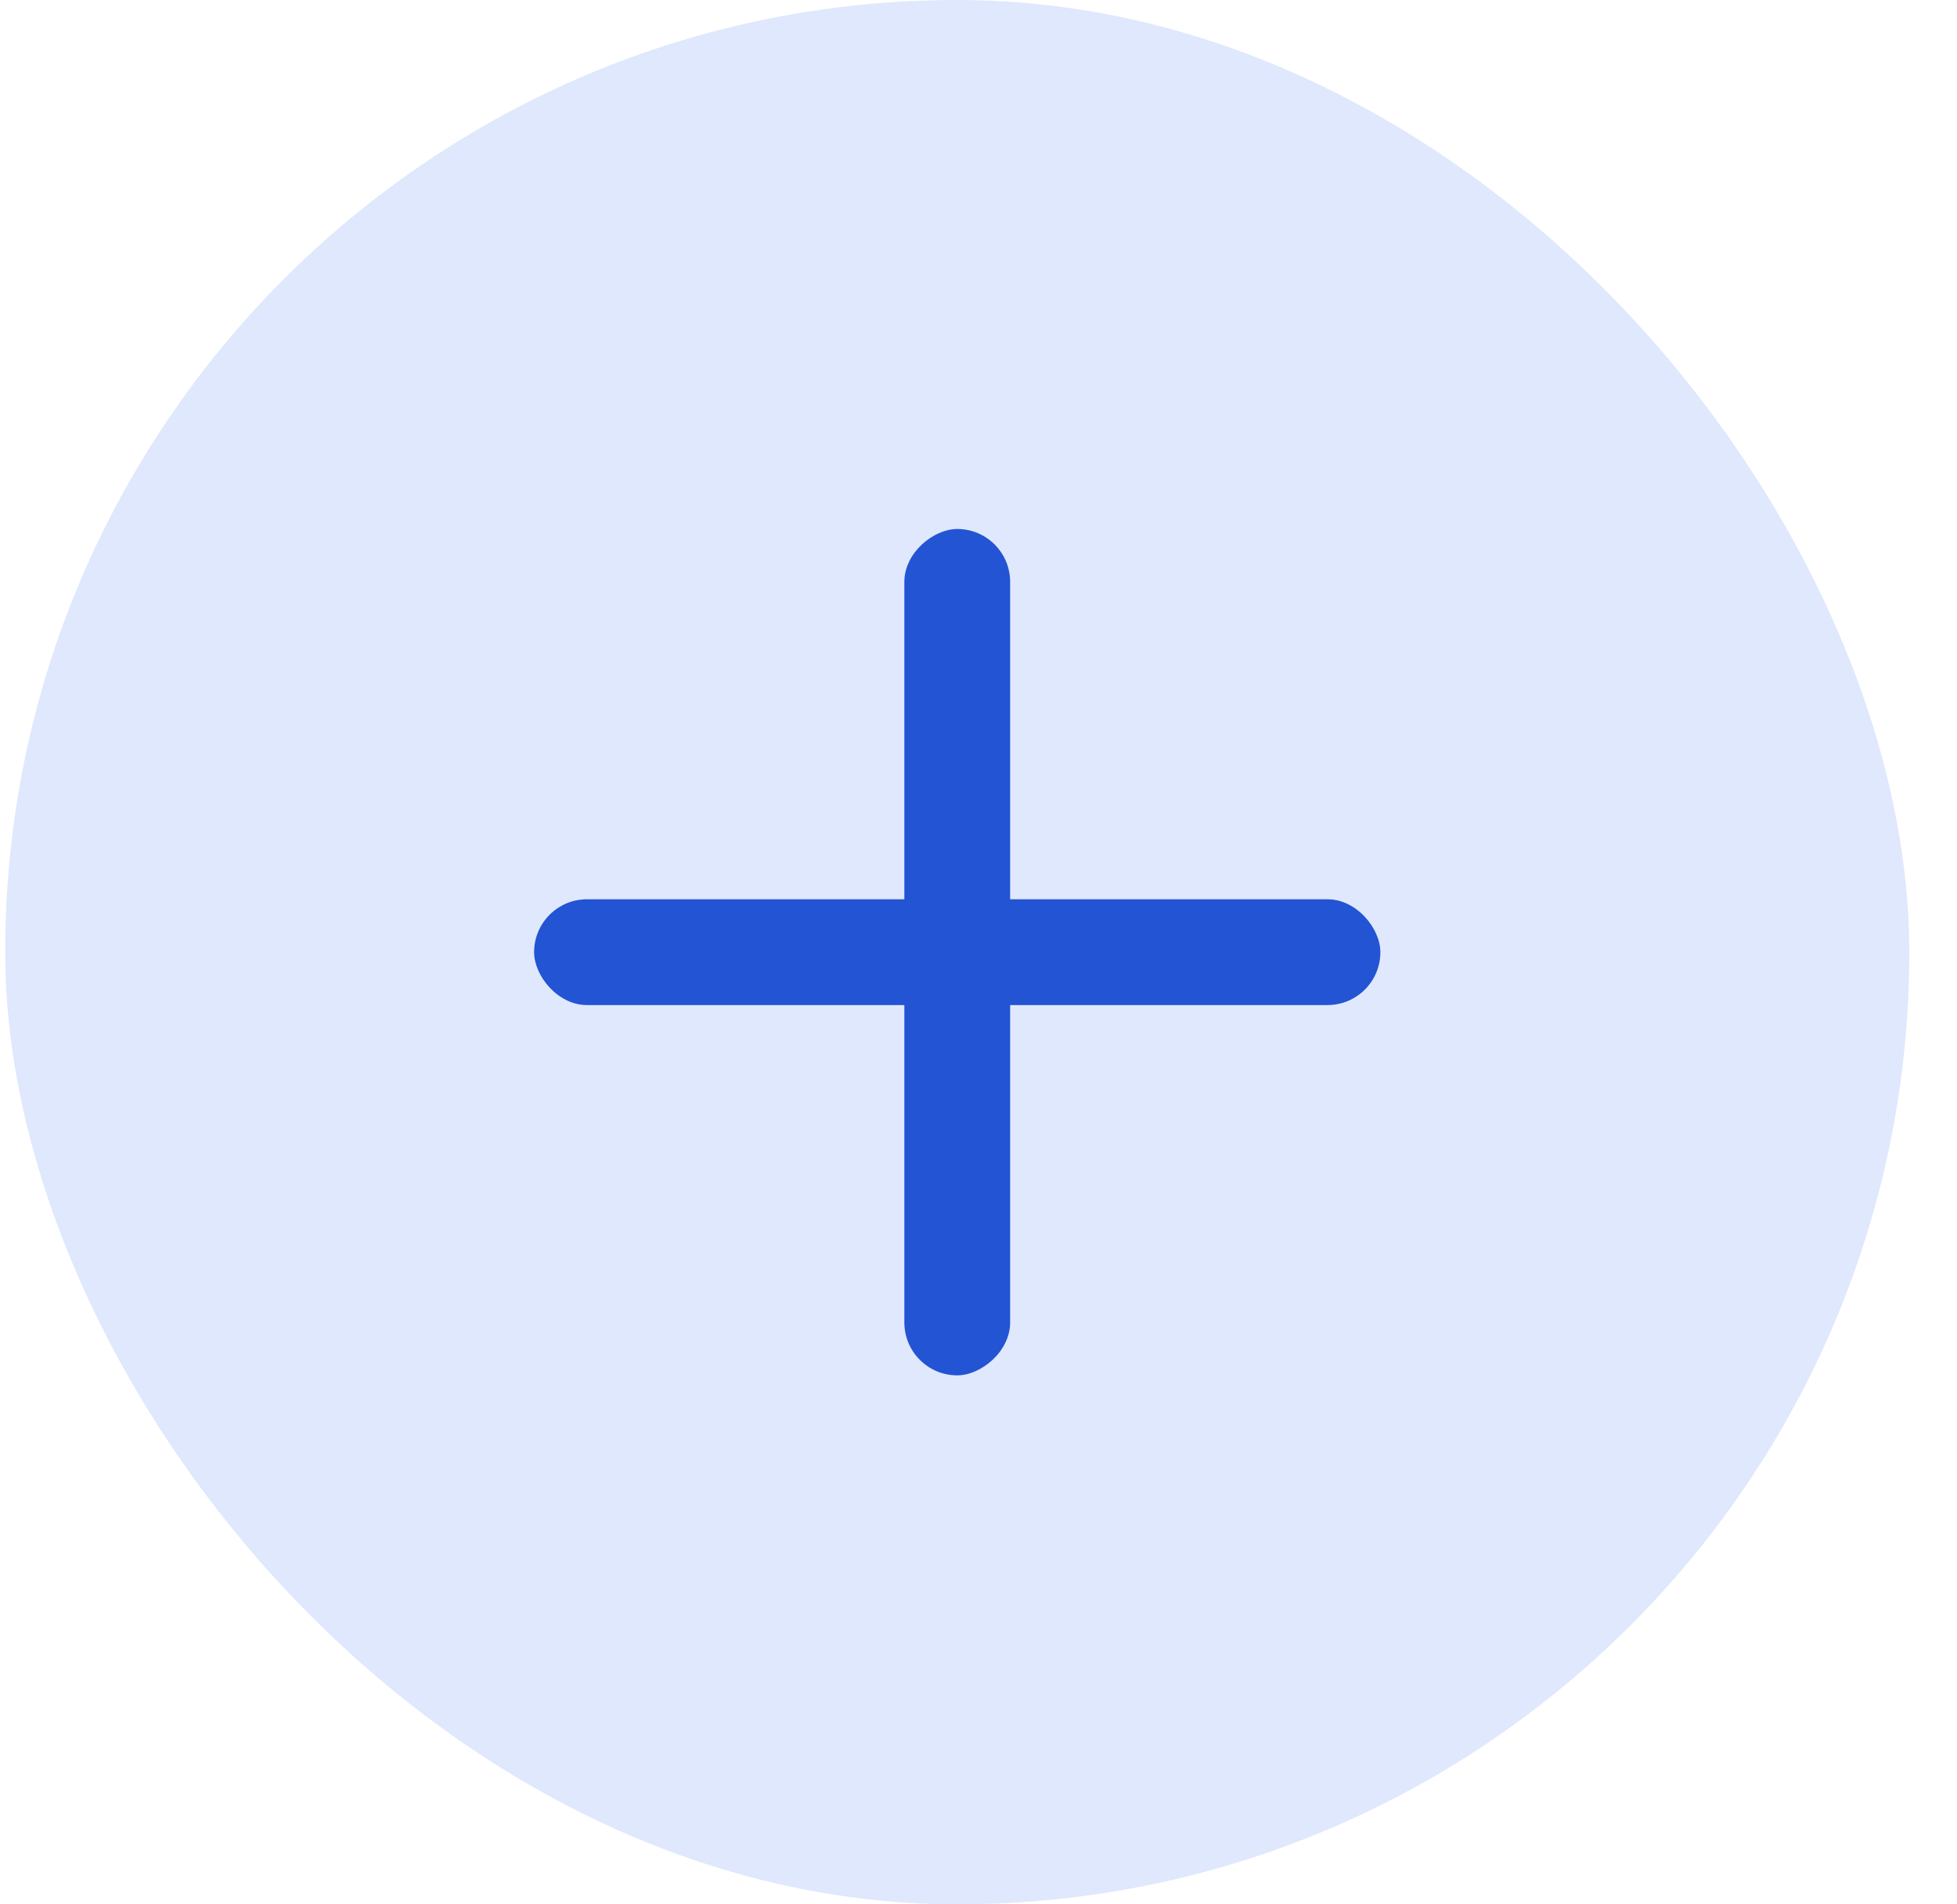 <svg width="37" height="36" viewBox="0 0 37 36" fill="none" xmlns="http://www.w3.org/2000/svg">
<rect x="0.098" width="36" height="36" rx="18" fill="#DFE8FC"/>
<rect x="10.098" y="17" width="16" height="2" rx="1" fill="#2254D3"/>
<rect x="19.098" y="10" width="16" height="2" rx="1" transform="rotate(90 19.098 10)" fill="#2254D3"/>
</svg>
